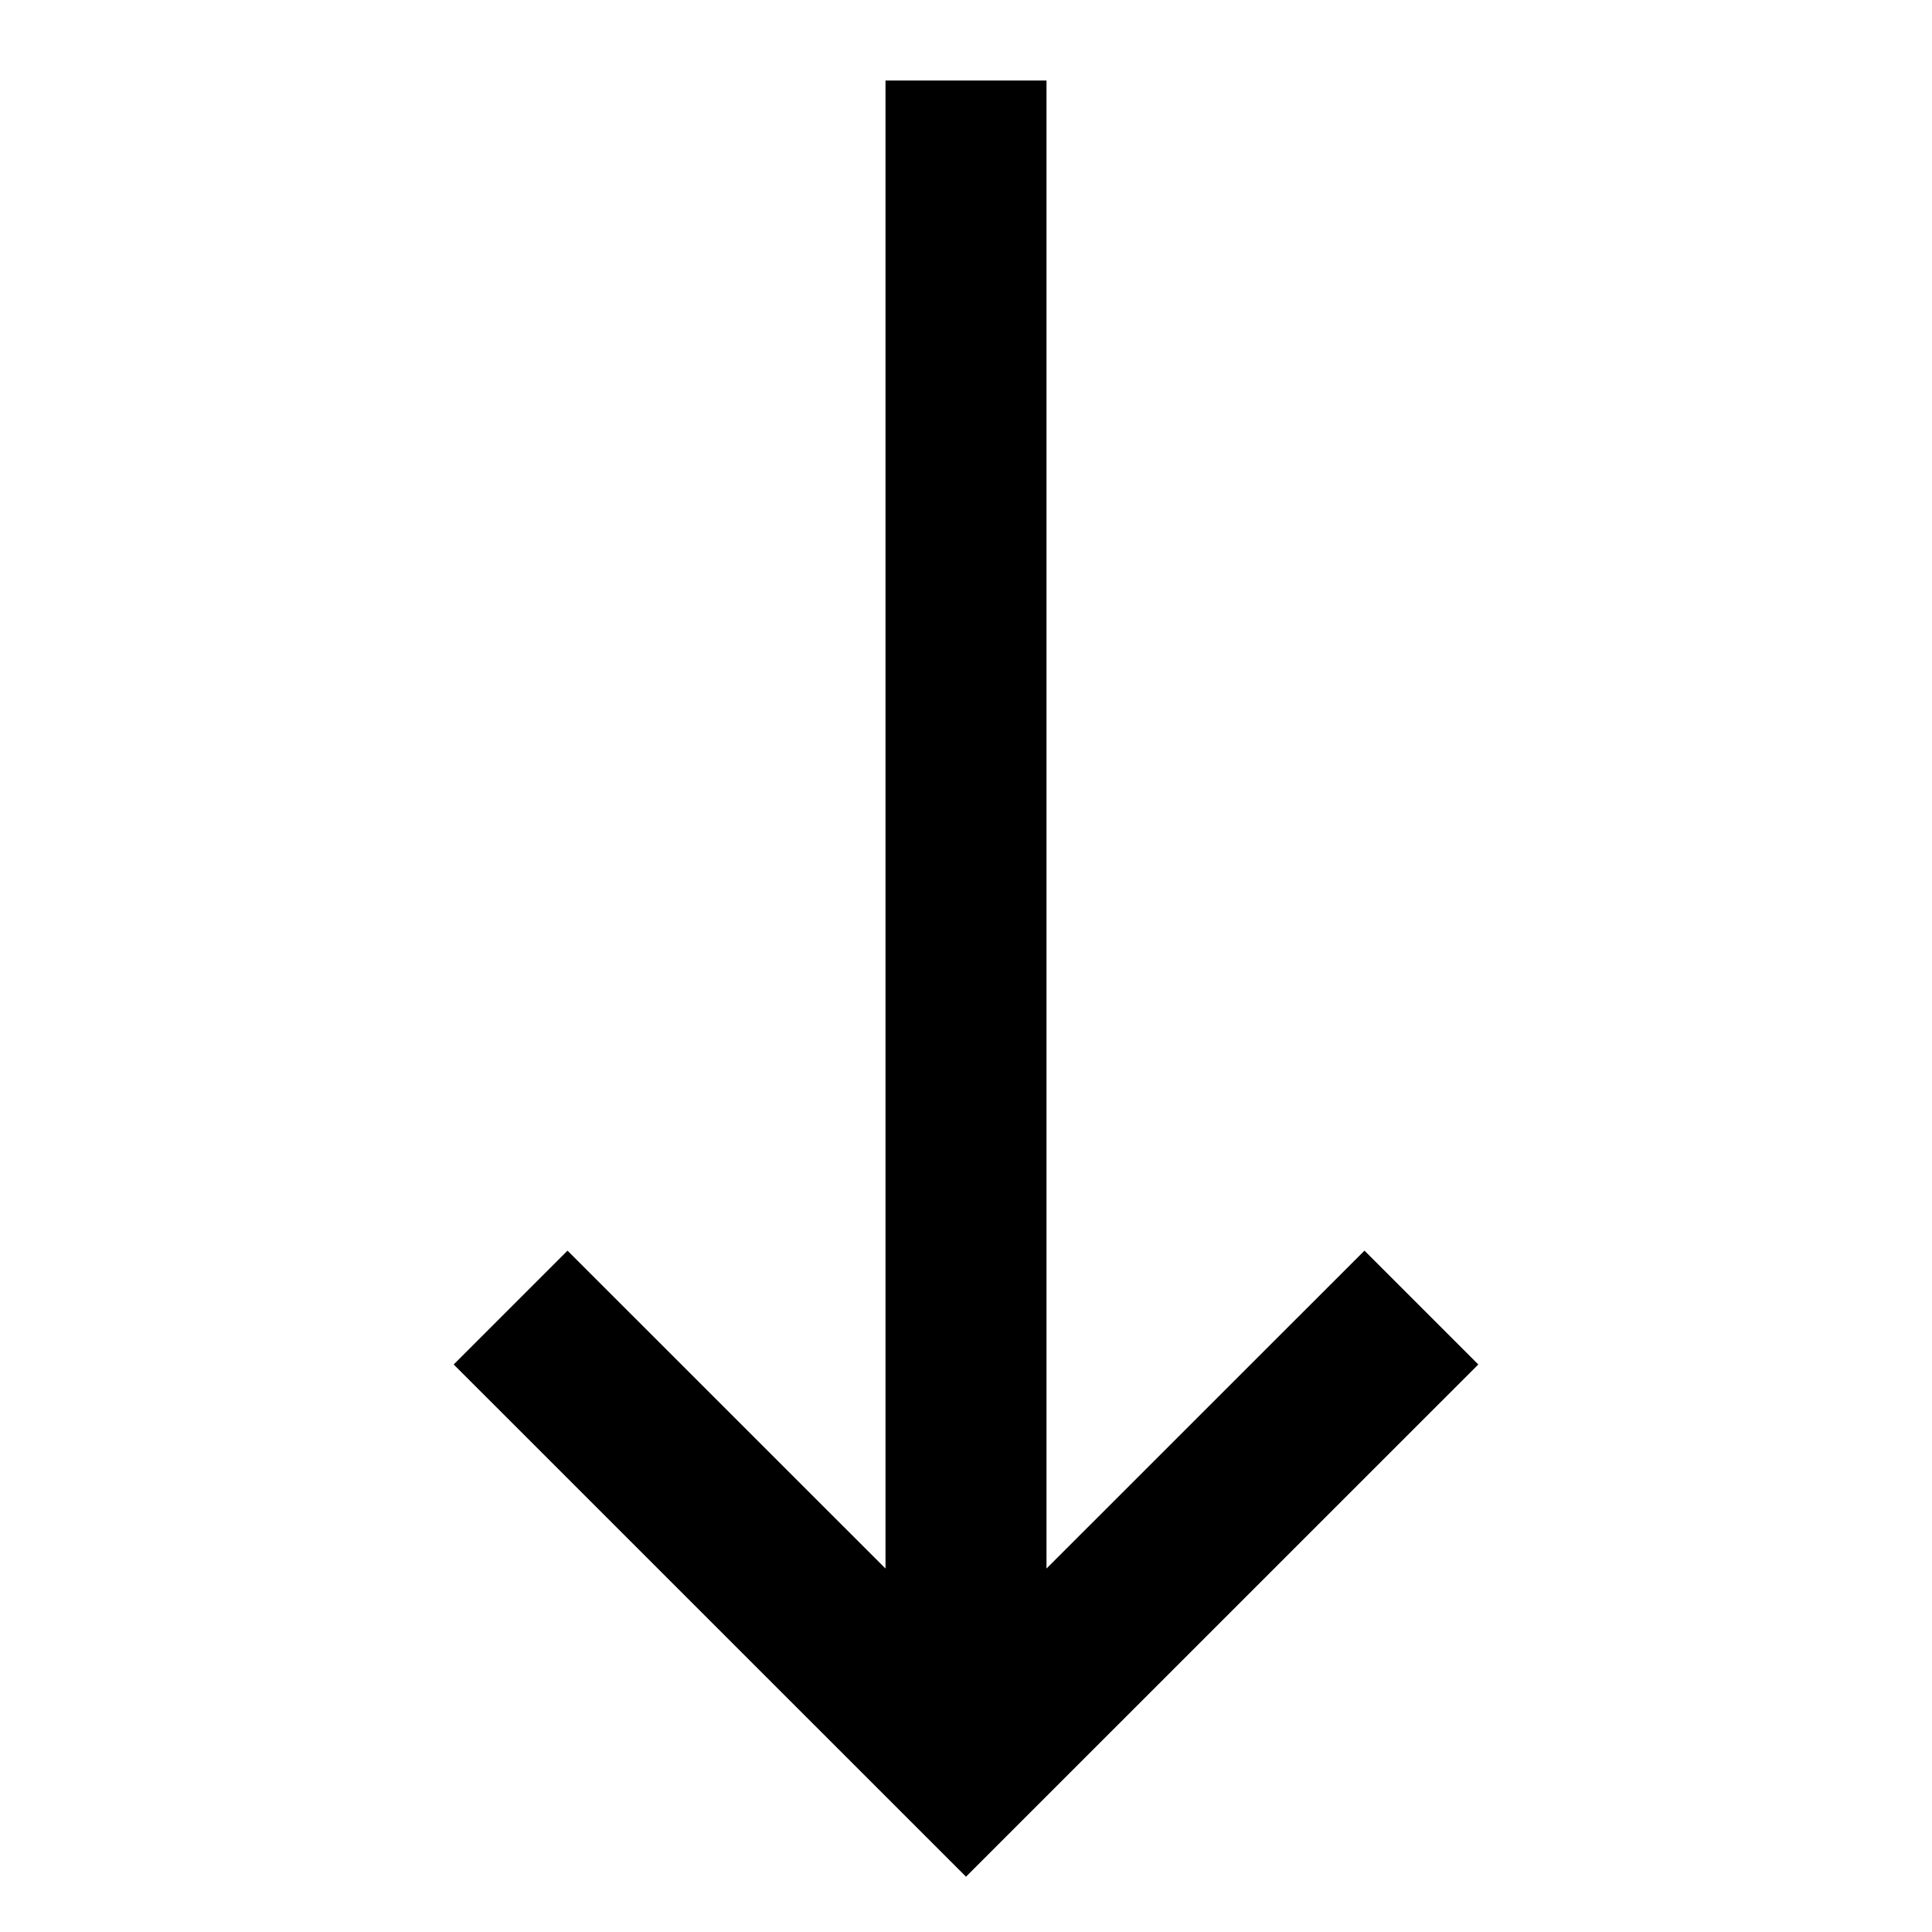 <svg width="24" height="24" viewBox="0 0 24 24" fill="none" xmlns="http://www.w3.org/2000/svg">
<path d="M13 19.485V1H11V19.485L7.05 15.536L5.636 16.95L12 23.313L18.364 16.95L16.95 15.536L13 19.485Z" fill="black"/>
</svg>
